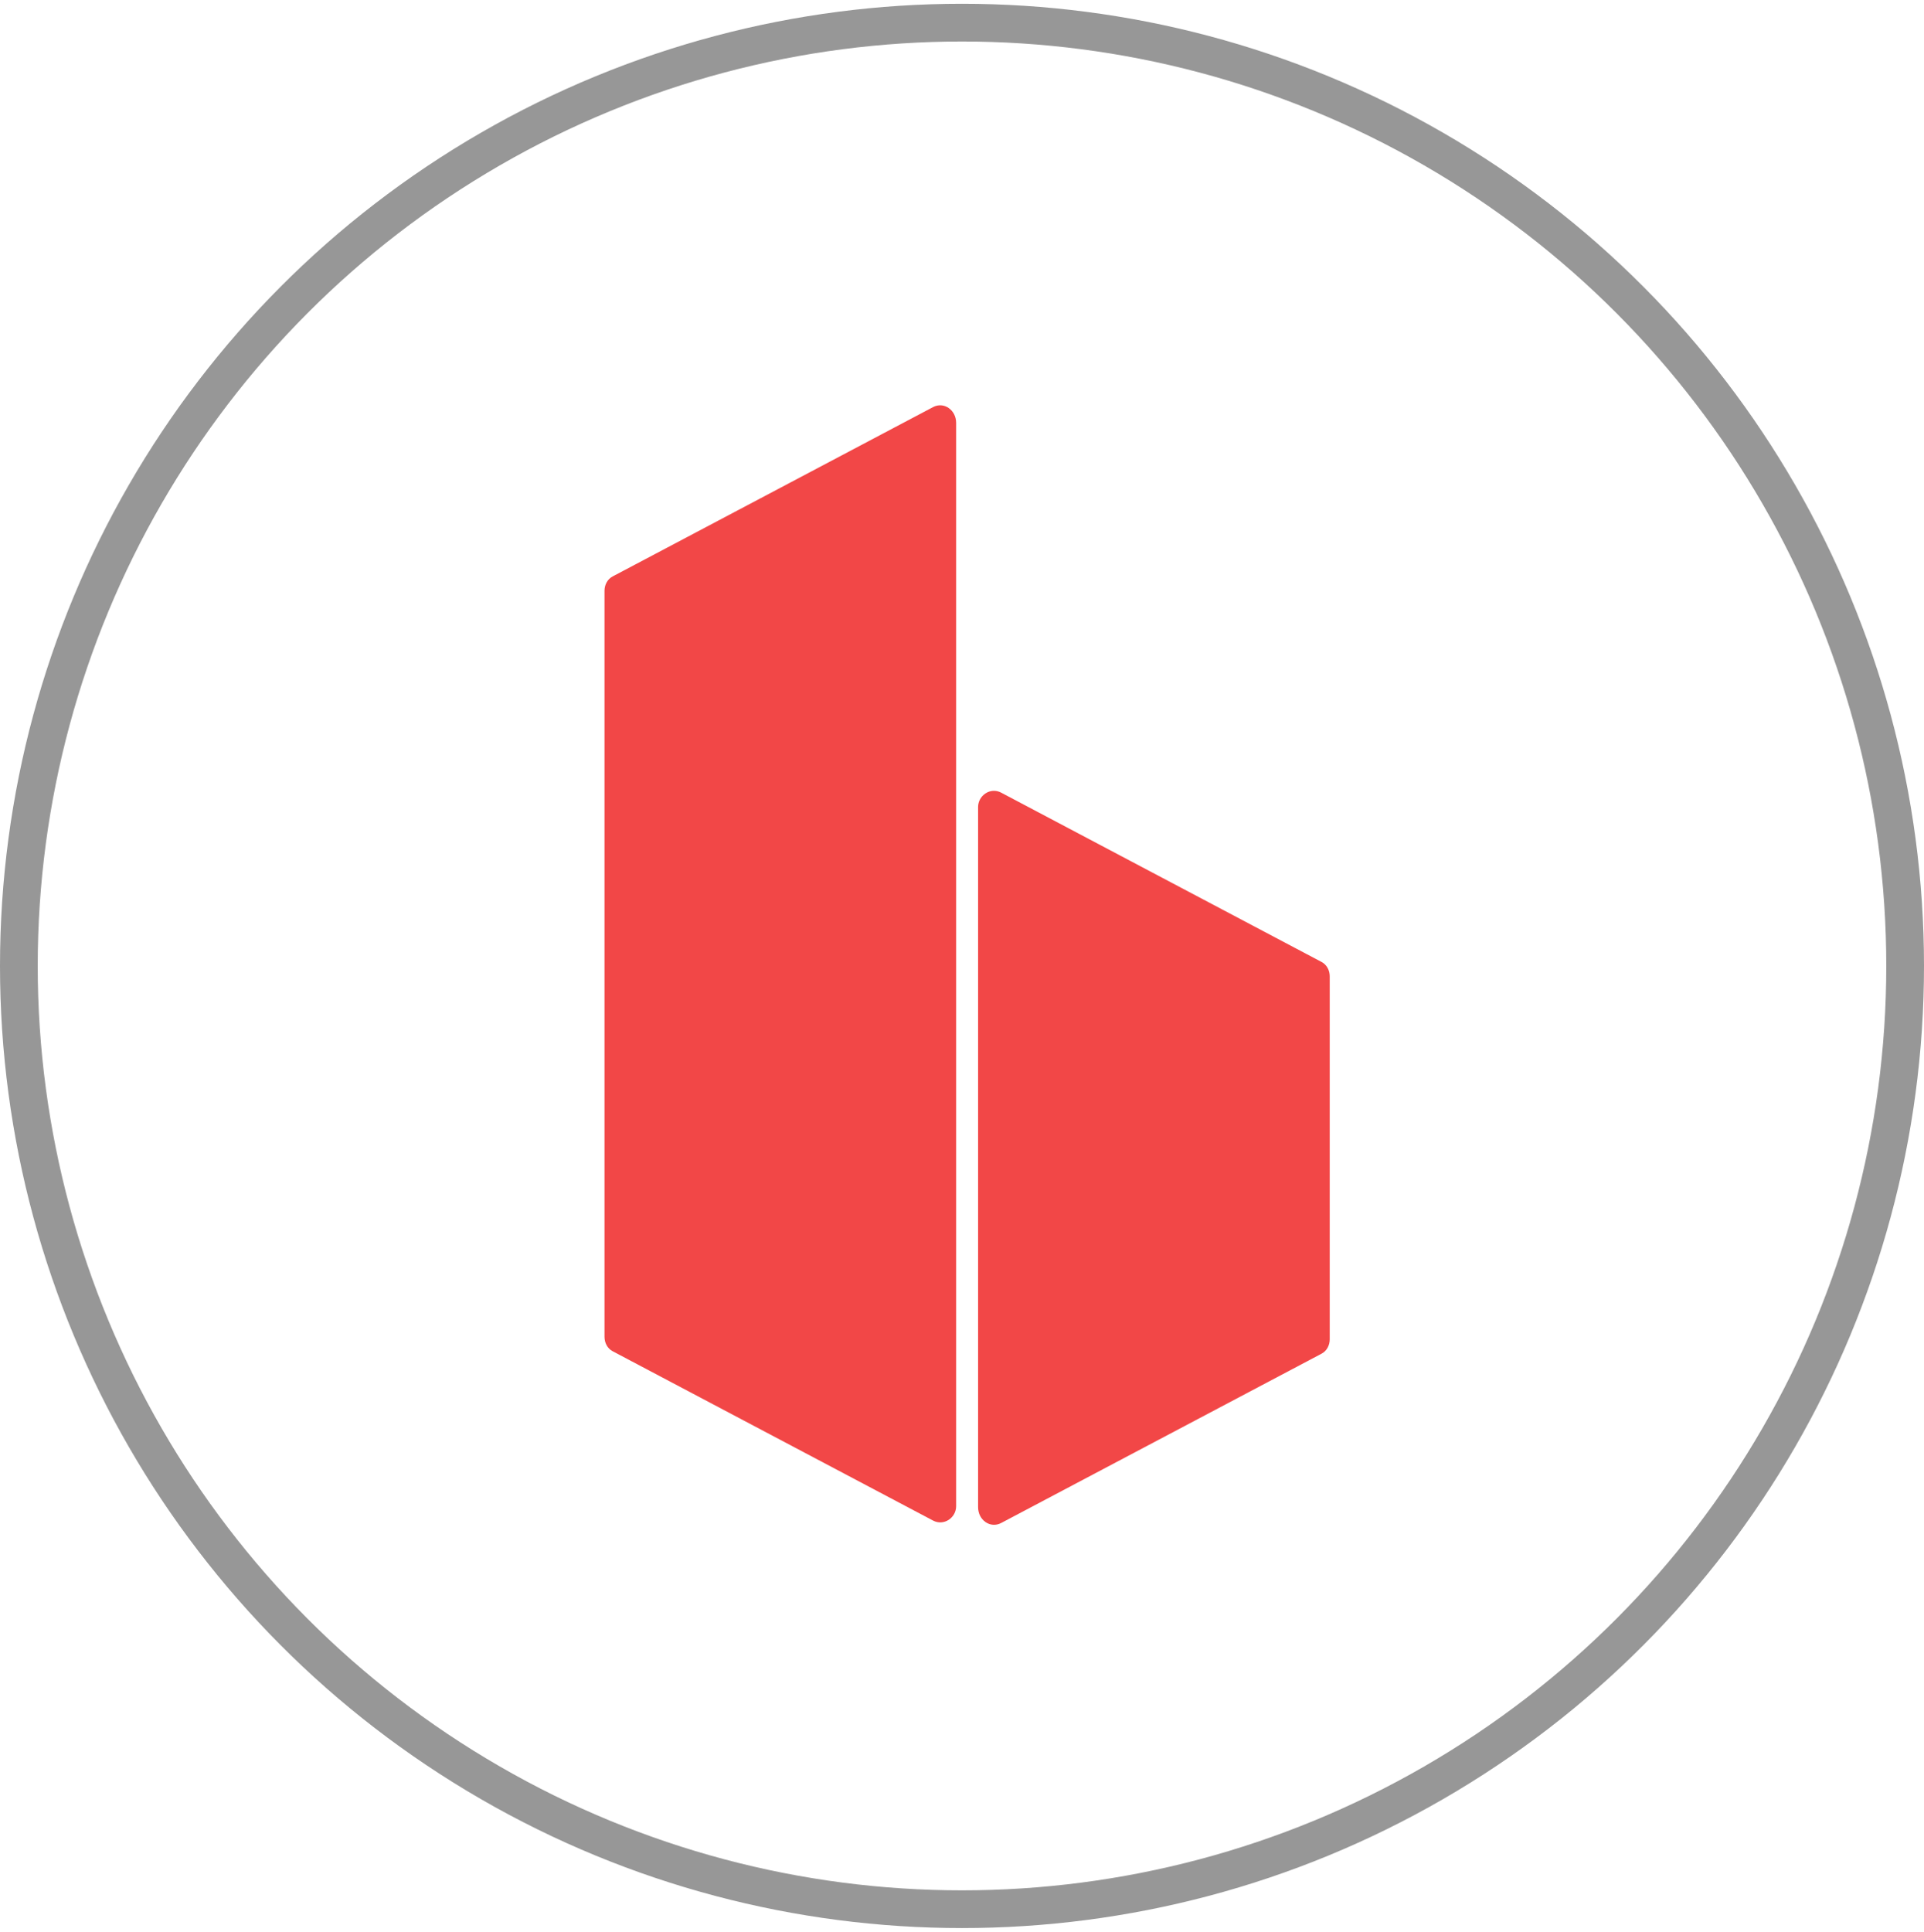 <?xml version="1.0" encoding="UTF-8" standalone="no"?>
<svg width="255px" height="256px" viewBox="0 0 255 256" version="1.1" xmlns="http://www.w3.org/2000/svg" xmlns:xlink="http://www.w3.org/1999/xlink">
    <!-- Generator: Sketch 3.6.1 (26313) - http://www.bohemiancoding.com/sketch -->
    <title>browsersync-logo</title>
    <desc>Created with Sketch.</desc>
    <defs></defs>
    <g id="Page-1" stroke="none" stroke-width="1" fill="none" fill-rule="evenodd">
        <g id="browsersync-logo" transform="translate(2, 3)">
            <circle id="Oval-2-Copy-4" stroke="#979797" stroke-width="5" cx="125.5" cy="125" r="125"></circle>
            <g id="Group-4" transform="translate(77.5, 50)" fill="#F24747">
                <path d="M44.164,0.948 L1.7,23.385 C0.98,23.765 0.62,24.526 0.62,25.287 L0.62,124.16 C0.62,124.92 0.98,125.681 1.7,126.061 L44.164,148.498 C45.604,149.258 47.223,148.118 47.223,146.596 L47.223,3.04 C47.223,1.329 45.604,0.188 44.164,0.948 L44.164,0.948 Z" id="Shape"></path>
                <path d="M53.191,148.82 L95.656,126.384 C96.376,126.004 96.736,125.243 96.736,124.482 L96.736,76.377 C96.736,75.616 96.376,74.856 95.656,74.475 L53.191,52.039 C51.752,51.278 50.133,52.419 50.133,53.94 L50.133,146.729 C50.133,148.44 51.752,149.581 53.191,148.82 L53.191,148.82 Z" id="Shape"></path>
            </g>
        </g>
    </g>
</svg>